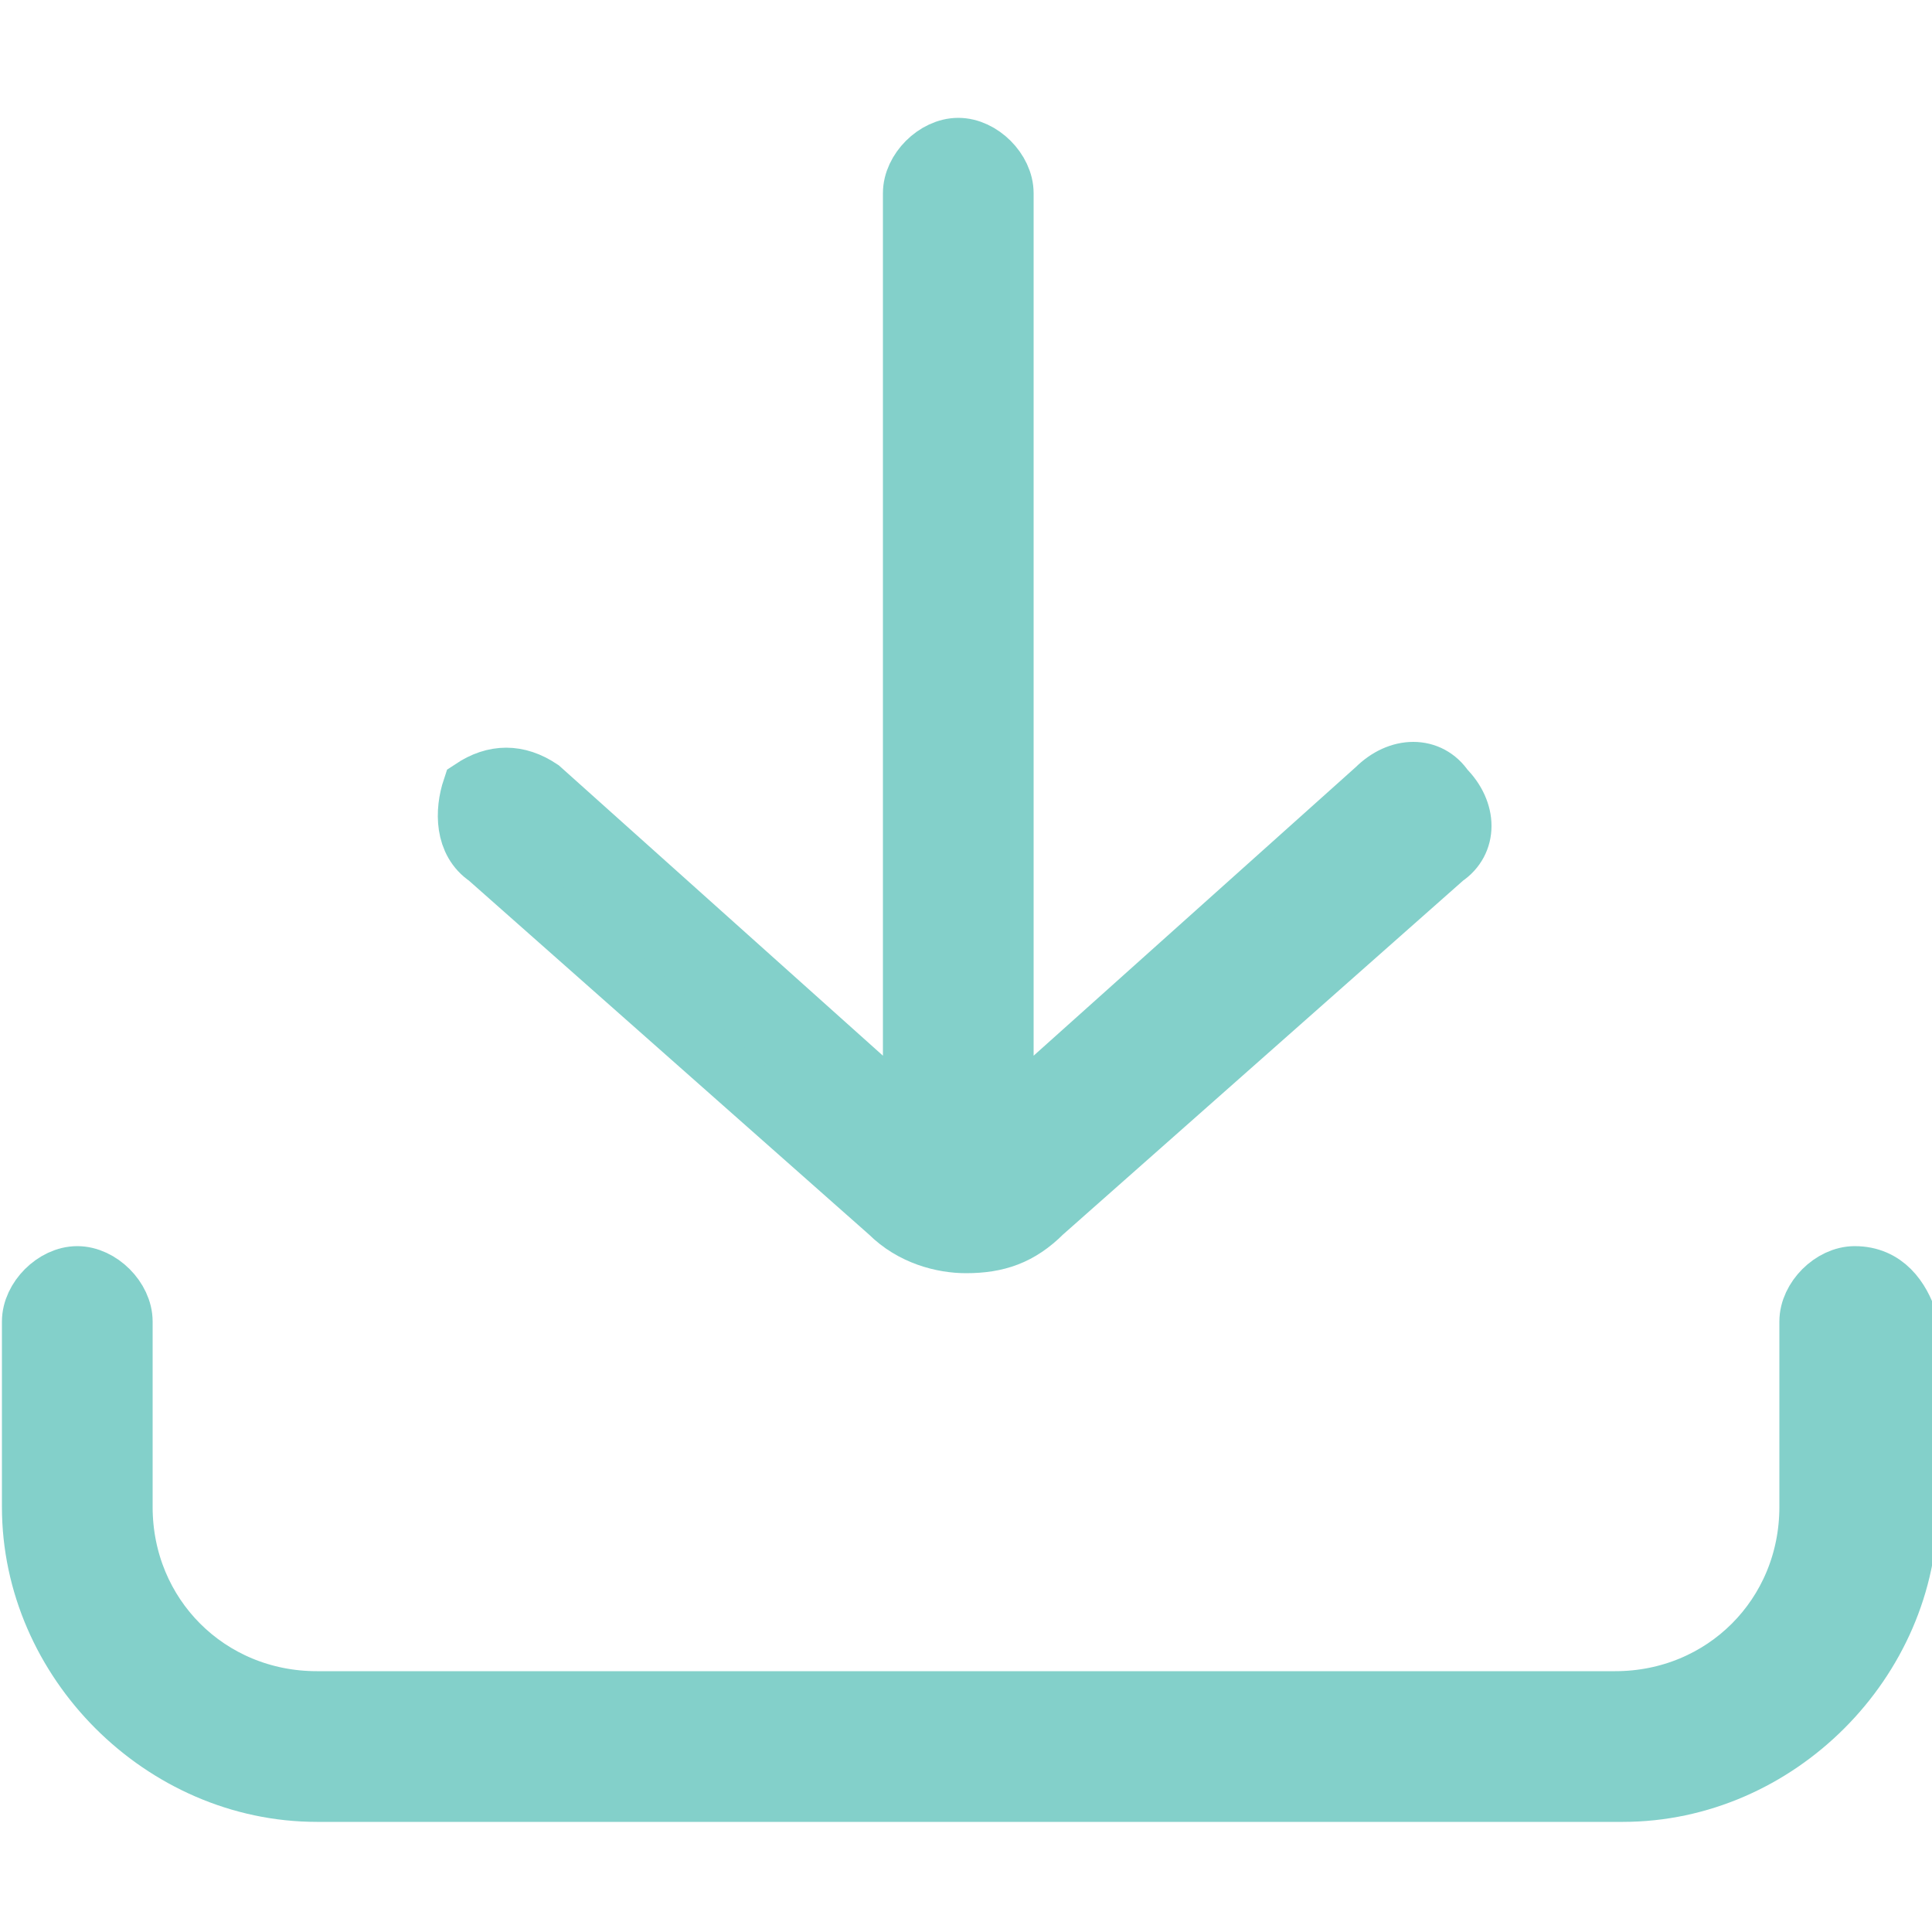 <?xml version="1.0" encoding="utf-8"?>
<!-- Generator: Adobe Illustrator 21.0.0, SVG Export Plug-In . SVG Version: 6.00 Build 0)  -->
<svg version="1.1" id="Layer_1" xmlns="http://www.w3.org/2000/svg" xmlns:xlink="http://www.w3.org/1999/xlink" x="0px" y="0px"
	 viewBox="0 0 25 25" style="enable-background:new 0 0 25 25;" xml:space="preserve">
<style type="text/css">
	.st0{fill:#83D0CA;stroke:#83D0CA;stroke-width:0.75;stroke-miterlimit:10;}
</style>
<title>arrowLeft</title>
<g>
	<path class="st0" d="M24,16.5c-0.3,0-0.6,0.3-0.6,0.6v2.4c0,1.4-1.1,2.5-2.5,2.5H4.1c-1.4,0-2.5-1.1-2.5-2.5v-2.4
		c0-0.3-0.3-0.6-0.6-0.6s-0.6,0.3-0.6,0.6v2.4c0,2,1.7,3.7,3.7,3.7h16.9c2,0,3.7-1.7,3.7-3.7v-2.4C24.6,16.8,24.4,16.5,24,16.5z"/>
	<path class="st0" d="M6.3,11.1l5.2,4.6c0.3,0.3,0.7,0.4,1,0.4c0.4,0,0.7-0.1,1-0.4l5.2-4.6c0.3-0.2,0.3-0.6,0-0.9
		c-0.2-0.3-0.6-0.3-0.9,0l-4.8,4.3v-12c0-0.3-0.3-0.6-0.6-0.6c-0.3,0-0.6,0.3-0.6,0.6v12l-4.8-4.3c-0.3-0.2-0.6-0.2-0.9,0
		C6,10.5,6,10.9,6.3,11.1z"/>
</g>
</svg>
